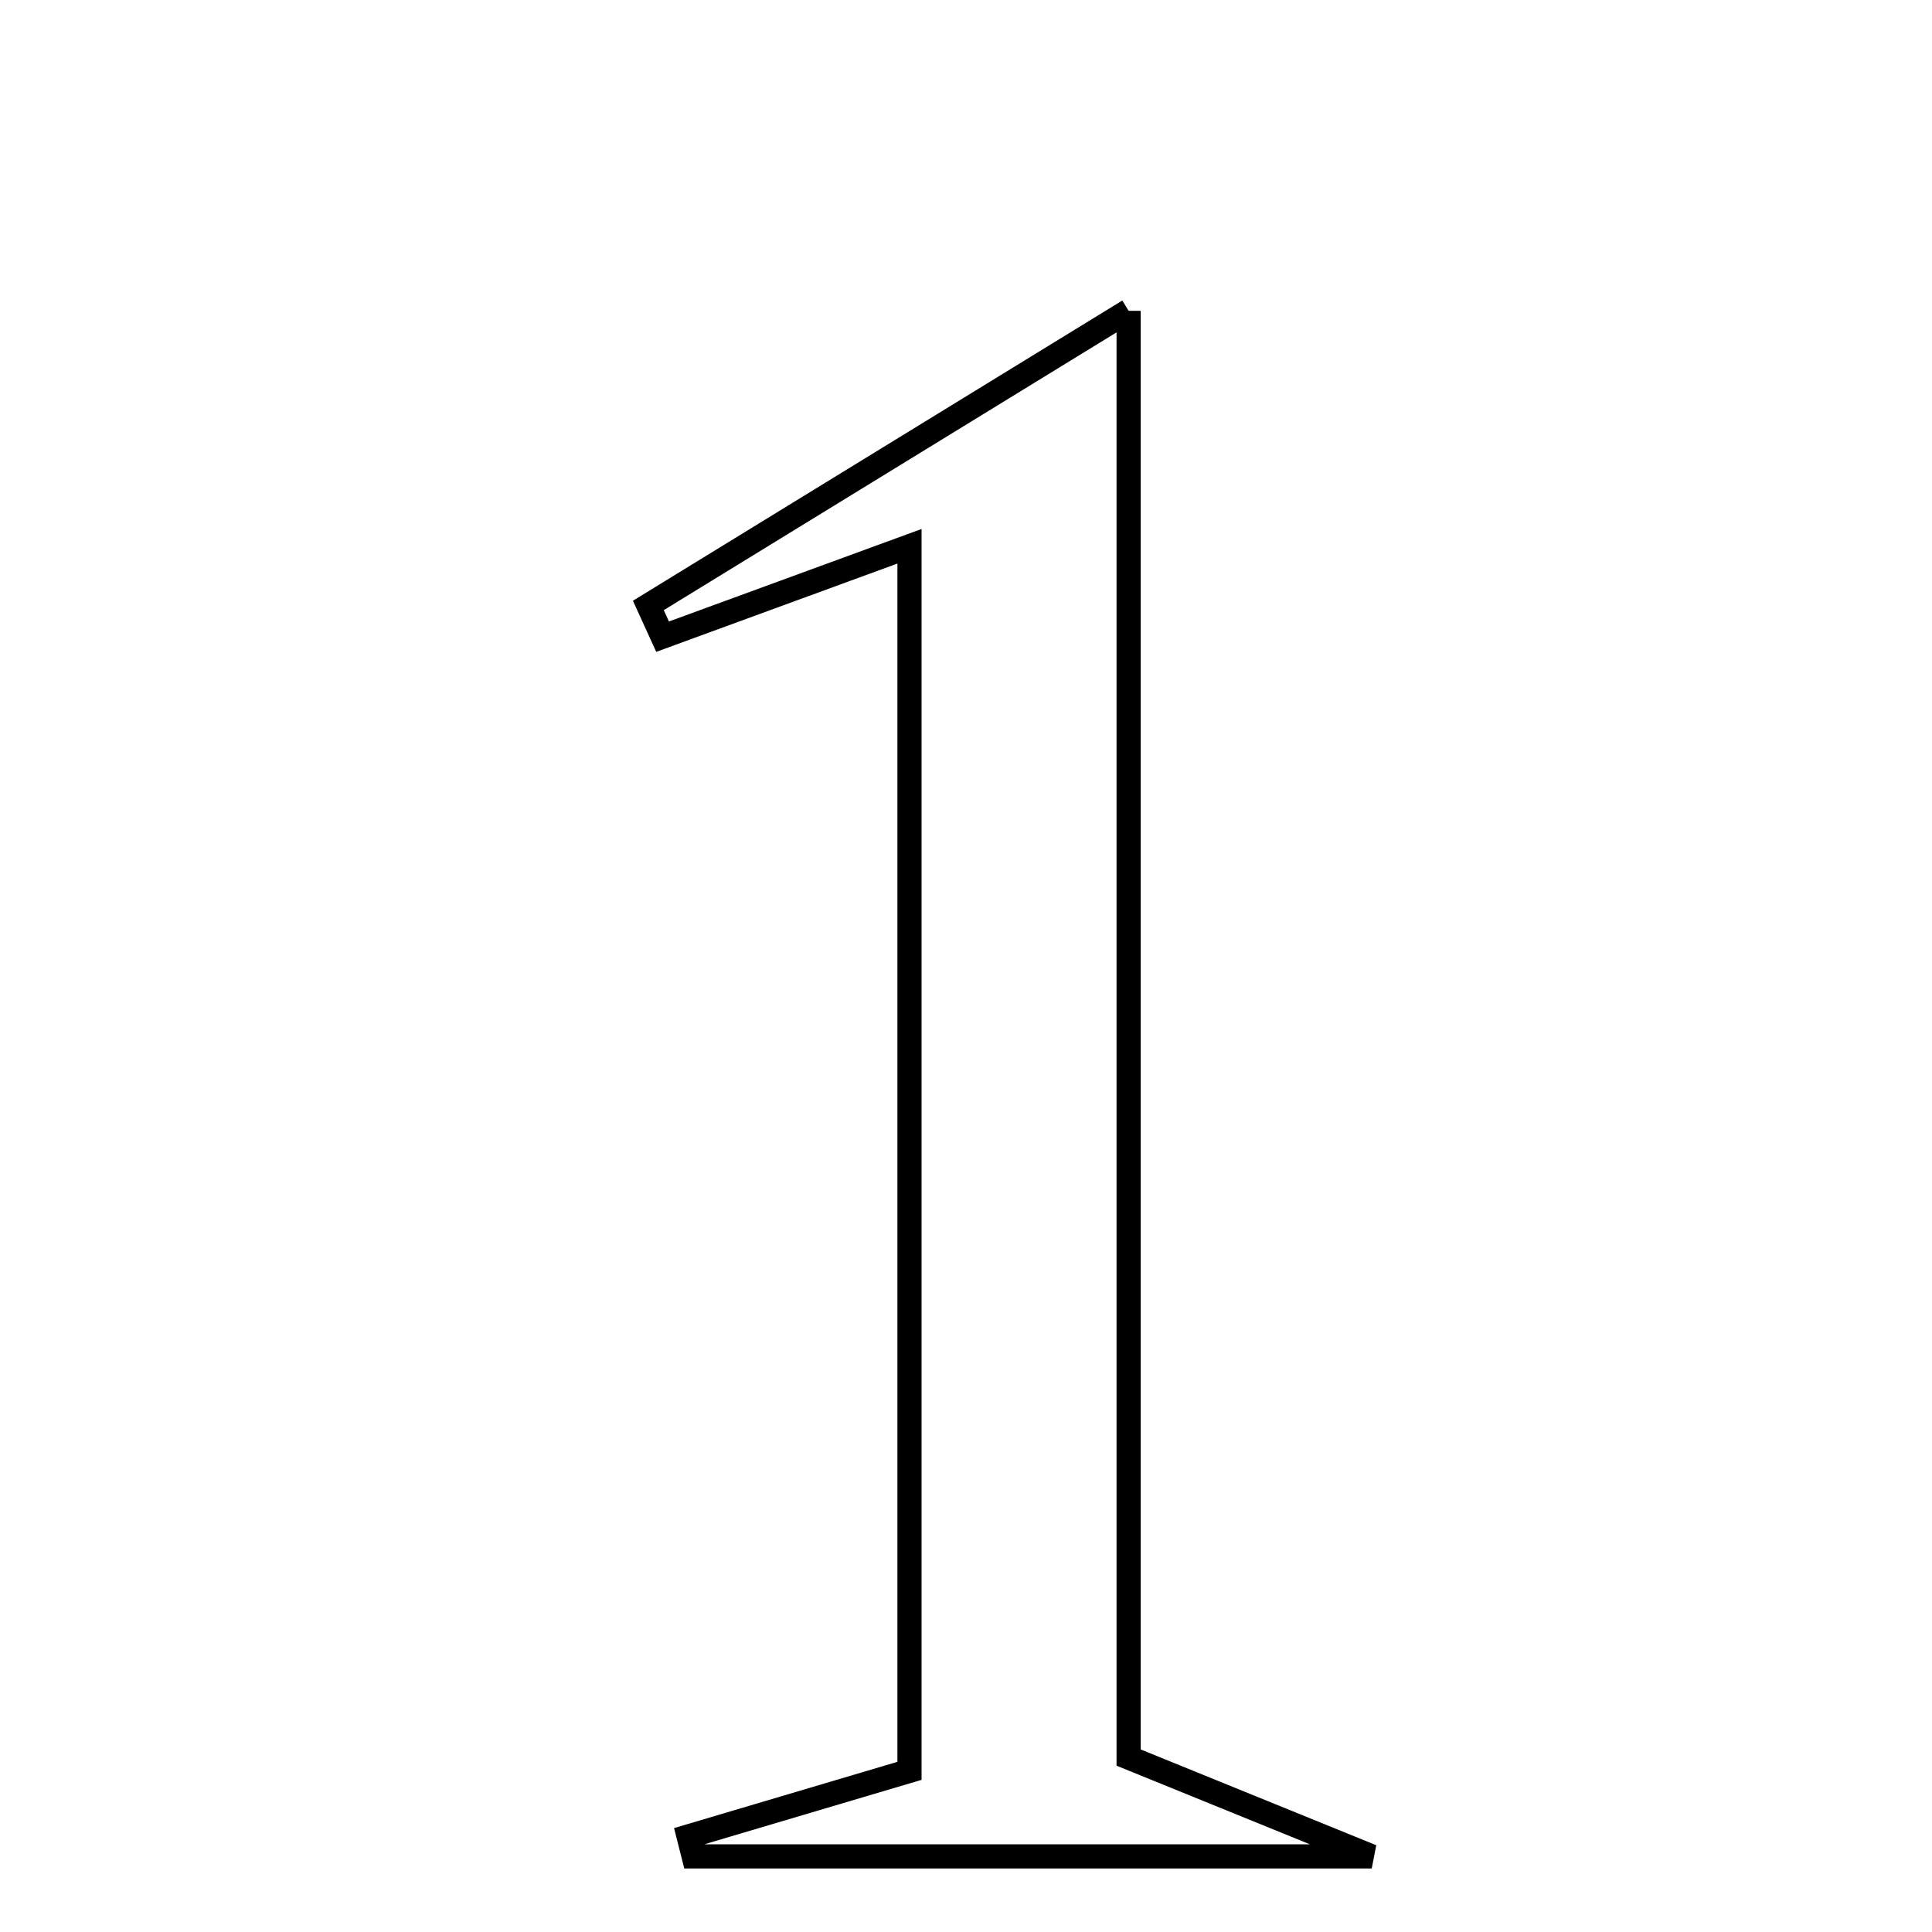 <svg xmlns="http://www.w3.org/2000/svg" viewBox="0.0 0.0 24.0 24.0" height="200px" width="200px"><path fill="none" stroke="black" stroke-width=".3" stroke-opacity="1.0"  filling="0" d="M14.02 3.861 C14.02 10.12 14.02 15.966 14.02 21.833 C14.979 22.223 15.756 22.539 17.04 23.061 C13.842 23.061 11.229 23.061 8.617 23.061 C8.596 22.978 8.575 22.895 8.554 22.812 C9.416 22.556 10.278 22.3 11.298 21.998 C11.298 16.948 11.298 11.941 11.298 6.786 C10.139 7.211 9.185 7.56 8.231 7.909 C8.172 7.779 8.113 7.65 8.054 7.521 C9.927 6.371 11.801 5.222 14.02 3.861"></path></svg>